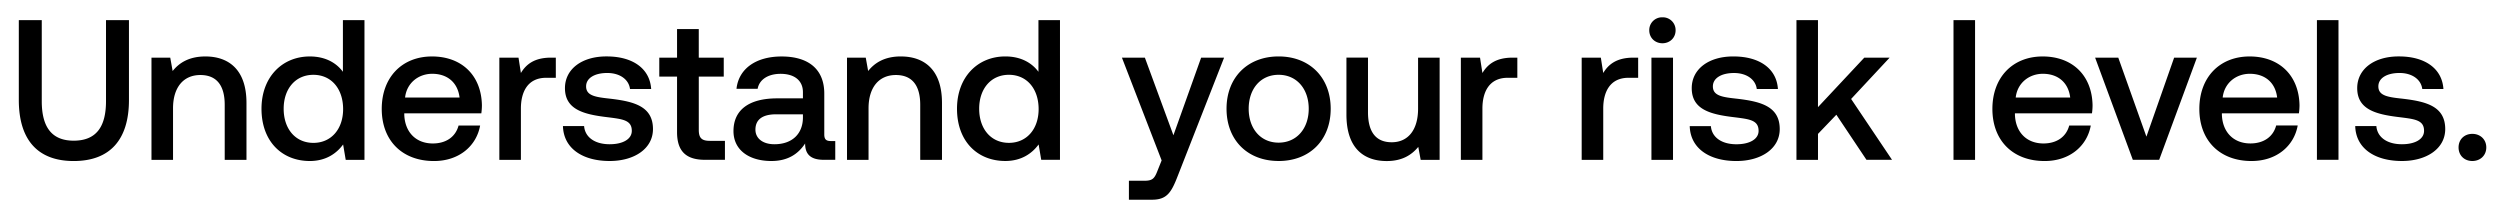 <svg width="122" height="10" viewBox="0 0 122 10" fill="none" xmlns="http://www.w3.org/2000/svg"><path d="M.918 4.878c0 1.938.915 2.98 2.678 2.98 1.772 0 2.697-1.042 2.697-2.98V.983h-1.12v3.953c0 1.266-.487 1.929-1.577 1.929-1.071 0-1.558-.663-1.558-1.929V.983H.918v3.895zm9.104-2.123c-.808 0-1.286.321-1.597.711l-.117-.652h-.916V7.8h1.052V5.287c0-1.013.497-1.626 1.334-1.626.79 0 1.188.506 1.188 1.45V7.8h1.062V5.024c0-1.665-.906-2.269-2.006-2.269zm6.713.75c-.322-.438-.857-.75-1.617-.75-1.354 0-2.357 1.013-2.357 2.552 0 1.597 1.003 2.55 2.357 2.55.789 0 1.305-.37 1.626-.807l.127.75h.915V.982h-1.052v2.522zm-1.442 3.467c-.876 0-1.45-.682-1.45-1.665 0-.974.574-1.656 1.45-1.656.877 0 1.451.682 1.451 1.675 0 .964-.574 1.646-1.45 1.646zm5.887.886c1.237 0 2.075-.75 2.25-1.733h-1.052c-.146.555-.613.876-1.256.876-.828 0-1.363-.555-1.393-1.402V5.53h3.76c.019-.136.028-.272.028-.399-.029-1.46-.993-2.376-2.434-2.376-1.47 0-2.454 1.023-2.454 2.561 0 1.53.983 2.542 2.551 2.542zM19.768 4.76c.078-.71.653-1.159 1.325-1.159.73 0 1.246.42 1.334 1.16h-2.659zm7.122-1.947c-.818 0-1.217.33-1.47.75l-.117-.75h-.935V7.8h1.052V5.296c0-.77.301-1.5 1.236-1.5h.468v-.983h-.234zm.582 3.34c.03 1.08.945 1.704 2.28 1.704 1.207 0 2.113-.604 2.113-1.558 0-1.11-.926-1.344-2.065-1.48-.72-.078-1.198-.137-1.198-.604 0-.4.41-.653 1.032-.653.624 0 1.052.322 1.11.78h1.033c-.068-1.023-.935-1.588-2.162-1.588-1.198-.01-2.045.604-2.045 1.548 0 1.033.896 1.276 2.035 1.413.77.097 1.227.136 1.227.671 0 .4-.428.653-1.08.653-.76 0-1.208-.37-1.247-.886h-1.032zm5.568.292c0 .906.409 1.354 1.363 1.354h.974v-.926h-.74c-.4 0-.536-.146-.536-.535v-2.6h1.218v-.925H34.1V1.42H33.04v1.393h-.867v.925h.867v2.707zm7.507.438c-.215 0-.322-.068-.322-.321V4.566c0-1.178-.76-1.81-2.084-1.81-1.256 0-2.094.603-2.2 1.577h1.032c.078-.439.496-.73 1.12-.73.69 0 1.09.34 1.09.895V4.8h-1.256c-1.393 0-2.133.575-2.133 1.597 0 .925.76 1.46 1.85 1.46.809 0 1.315-.35 1.646-.856 0 .497.234.798.916.798h.555v-.915h-.215zm-1.364-1.13c-.01.77-.516 1.286-1.392 1.286-.575 0-.926-.292-.926-.711 0-.506.36-.75 1.013-.75h1.305v.175zm4.78-2.999c-.808 0-1.285.321-1.597.711l-.117-.652h-.915V7.8h1.051V5.287c0-1.013.497-1.626 1.334-1.626.79 0 1.188.506 1.188 1.45V7.8h1.062V5.024c0-1.665-.906-2.269-2.006-2.269zm6.713.75c-.322-.438-.857-.75-1.617-.75-1.354 0-2.357 1.013-2.357 2.552 0 1.597 1.003 2.55 2.357 2.55.789 0 1.305-.37 1.626-.807l.127.75h.915V.982h-1.051v2.522zm-1.442 3.467c-.876 0-1.45-.682-1.45-1.665 0-.974.574-1.656 1.45-1.656.877 0 1.451.682 1.451 1.675 0 .964-.574 1.646-1.45 1.646zm7.454.857l-.195.487c-.156.409-.253.506-.662.506h-.74v.925h1.13c.73 0 .944-.36 1.256-1.168l2.259-5.765h-1.12l-1.353 3.788-1.393-3.788h-1.12l1.938 5.015zm5.708.029c1.52 0 2.542-1.023 2.542-2.551 0-1.52-1.023-2.552-2.542-2.552s-2.541 1.032-2.541 2.552c0 1.528 1.022 2.55 2.541 2.55zm0-.896c-.886 0-1.46-.691-1.46-1.655 0-.965.574-1.656 1.46-1.656s1.47.691 1.47 1.656c0 .964-.584 1.655-1.47 1.655zm6.806-1.655c0 1.032-.487 1.636-1.286 1.636-.769 0-1.158-.497-1.158-1.47v-2.66h-1.052V5.59c0 1.704.906 2.269 1.967 2.269.77 0 1.227-.312 1.539-.691l.117.633h.925V2.814h-1.052v2.493zm4.61-2.493c-.818 0-1.217.33-1.47.75l-.117-.75h-.935V7.8h1.052V5.296c0-.77.302-1.5 1.237-1.5h.467v-.983h-.234zm5.896 0c-.818 0-1.217.33-1.47.75l-.117-.75h-.935V7.8h1.052V5.296c0-.77.302-1.5 1.237-1.5h.467v-.983h-.234zm1.418-.702c.36 0 .643-.263.643-.633a.622.622 0 00-.643-.633.622.622 0 00-.642.633c0 .37.282.633.642.633zM80.591 7.8h1.052V2.814H80.59V7.8zm1.868-1.646c.03 1.08.945 1.704 2.279 1.704 1.207 0 2.113-.604 2.113-1.558 0-1.11-.925-1.344-2.064-1.48-.721-.078-1.198-.137-1.198-.604 0-.4.409-.653 1.032-.653s1.052.322 1.11.78h1.032c-.068-1.023-.934-1.588-2.161-1.588-1.198-.01-2.045.604-2.045 1.548 0 1.033.895 1.276 2.035 1.413.77.097 1.227.136 1.227.671 0 .4-.429.653-1.081.653-.76 0-1.208-.37-1.246-.886h-1.033zM87.666 7.8h1.052V6.534l.896-.935 1.47 2.2h1.247l-1.996-2.97 1.879-2.015h-1.237l-2.26 2.415V.983h-1.05V7.8zm7.665 0h1.052V.982h-1.052V7.8zm4.45.058c1.236 0 2.074-.75 2.249-1.733h-1.052c-.146.555-.613.876-1.256.876-.828 0-1.363-.555-1.393-1.402V5.53h3.759c.02-.136.029-.272.029-.399-.029-1.46-.993-2.376-2.434-2.376-1.47 0-2.454 1.023-2.454 2.561 0 1.53.984 2.542 2.551 2.542zM98.367 4.76c.078-.71.653-1.159 1.325-1.159.73 0 1.246.42 1.334 1.16h-2.659zm5.715 3.038h1.286l1.84-4.985h-1.11l-1.353 3.856-1.373-3.856h-1.13l1.84 4.986zm5.797.059c1.237 0 2.074-.75 2.249-1.733h-1.051c-.146.555-.614.876-1.257.876-.827 0-1.363-.555-1.392-1.402V5.53h3.759a2.93 2.93 0 00.029-.399c-.029-1.46-.993-2.376-2.434-2.376-1.471 0-2.454 1.023-2.454 2.561 0 1.53.983 2.542 2.551 2.542zm-1.412-3.097c.078-.71.652-1.159 1.324-1.159.731 0 1.247.42 1.334 1.16h-2.658zm4.599 3.038h1.052V.984h-1.052V7.8zm1.869-1.645c.029 1.08.944 1.704 2.279 1.704 1.207 0 2.113-.604 2.113-1.558 0-1.11-.925-1.344-2.065-1.48-.72-.078-1.198-.137-1.198-.604 0-.4.409-.653 1.033-.653.623 0 1.051.322 1.11.78h1.032c-.068-1.023-.935-1.588-2.162-1.588-1.198-.01-2.045.604-2.045 1.548 0 1.033.896 1.276 2.035 1.413.77.097 1.227.136 1.227.671 0 .4-.428.653-1.08.653-.76 0-1.208-.37-1.247-.886h-1.032zm5.043 1.042c0 .39.282.662.672.662.389 0 .681-.273.681-.662 0-.39-.292-.662-.681-.662-.39 0-.672.272-.672.662z" fill="#000"/></svg>